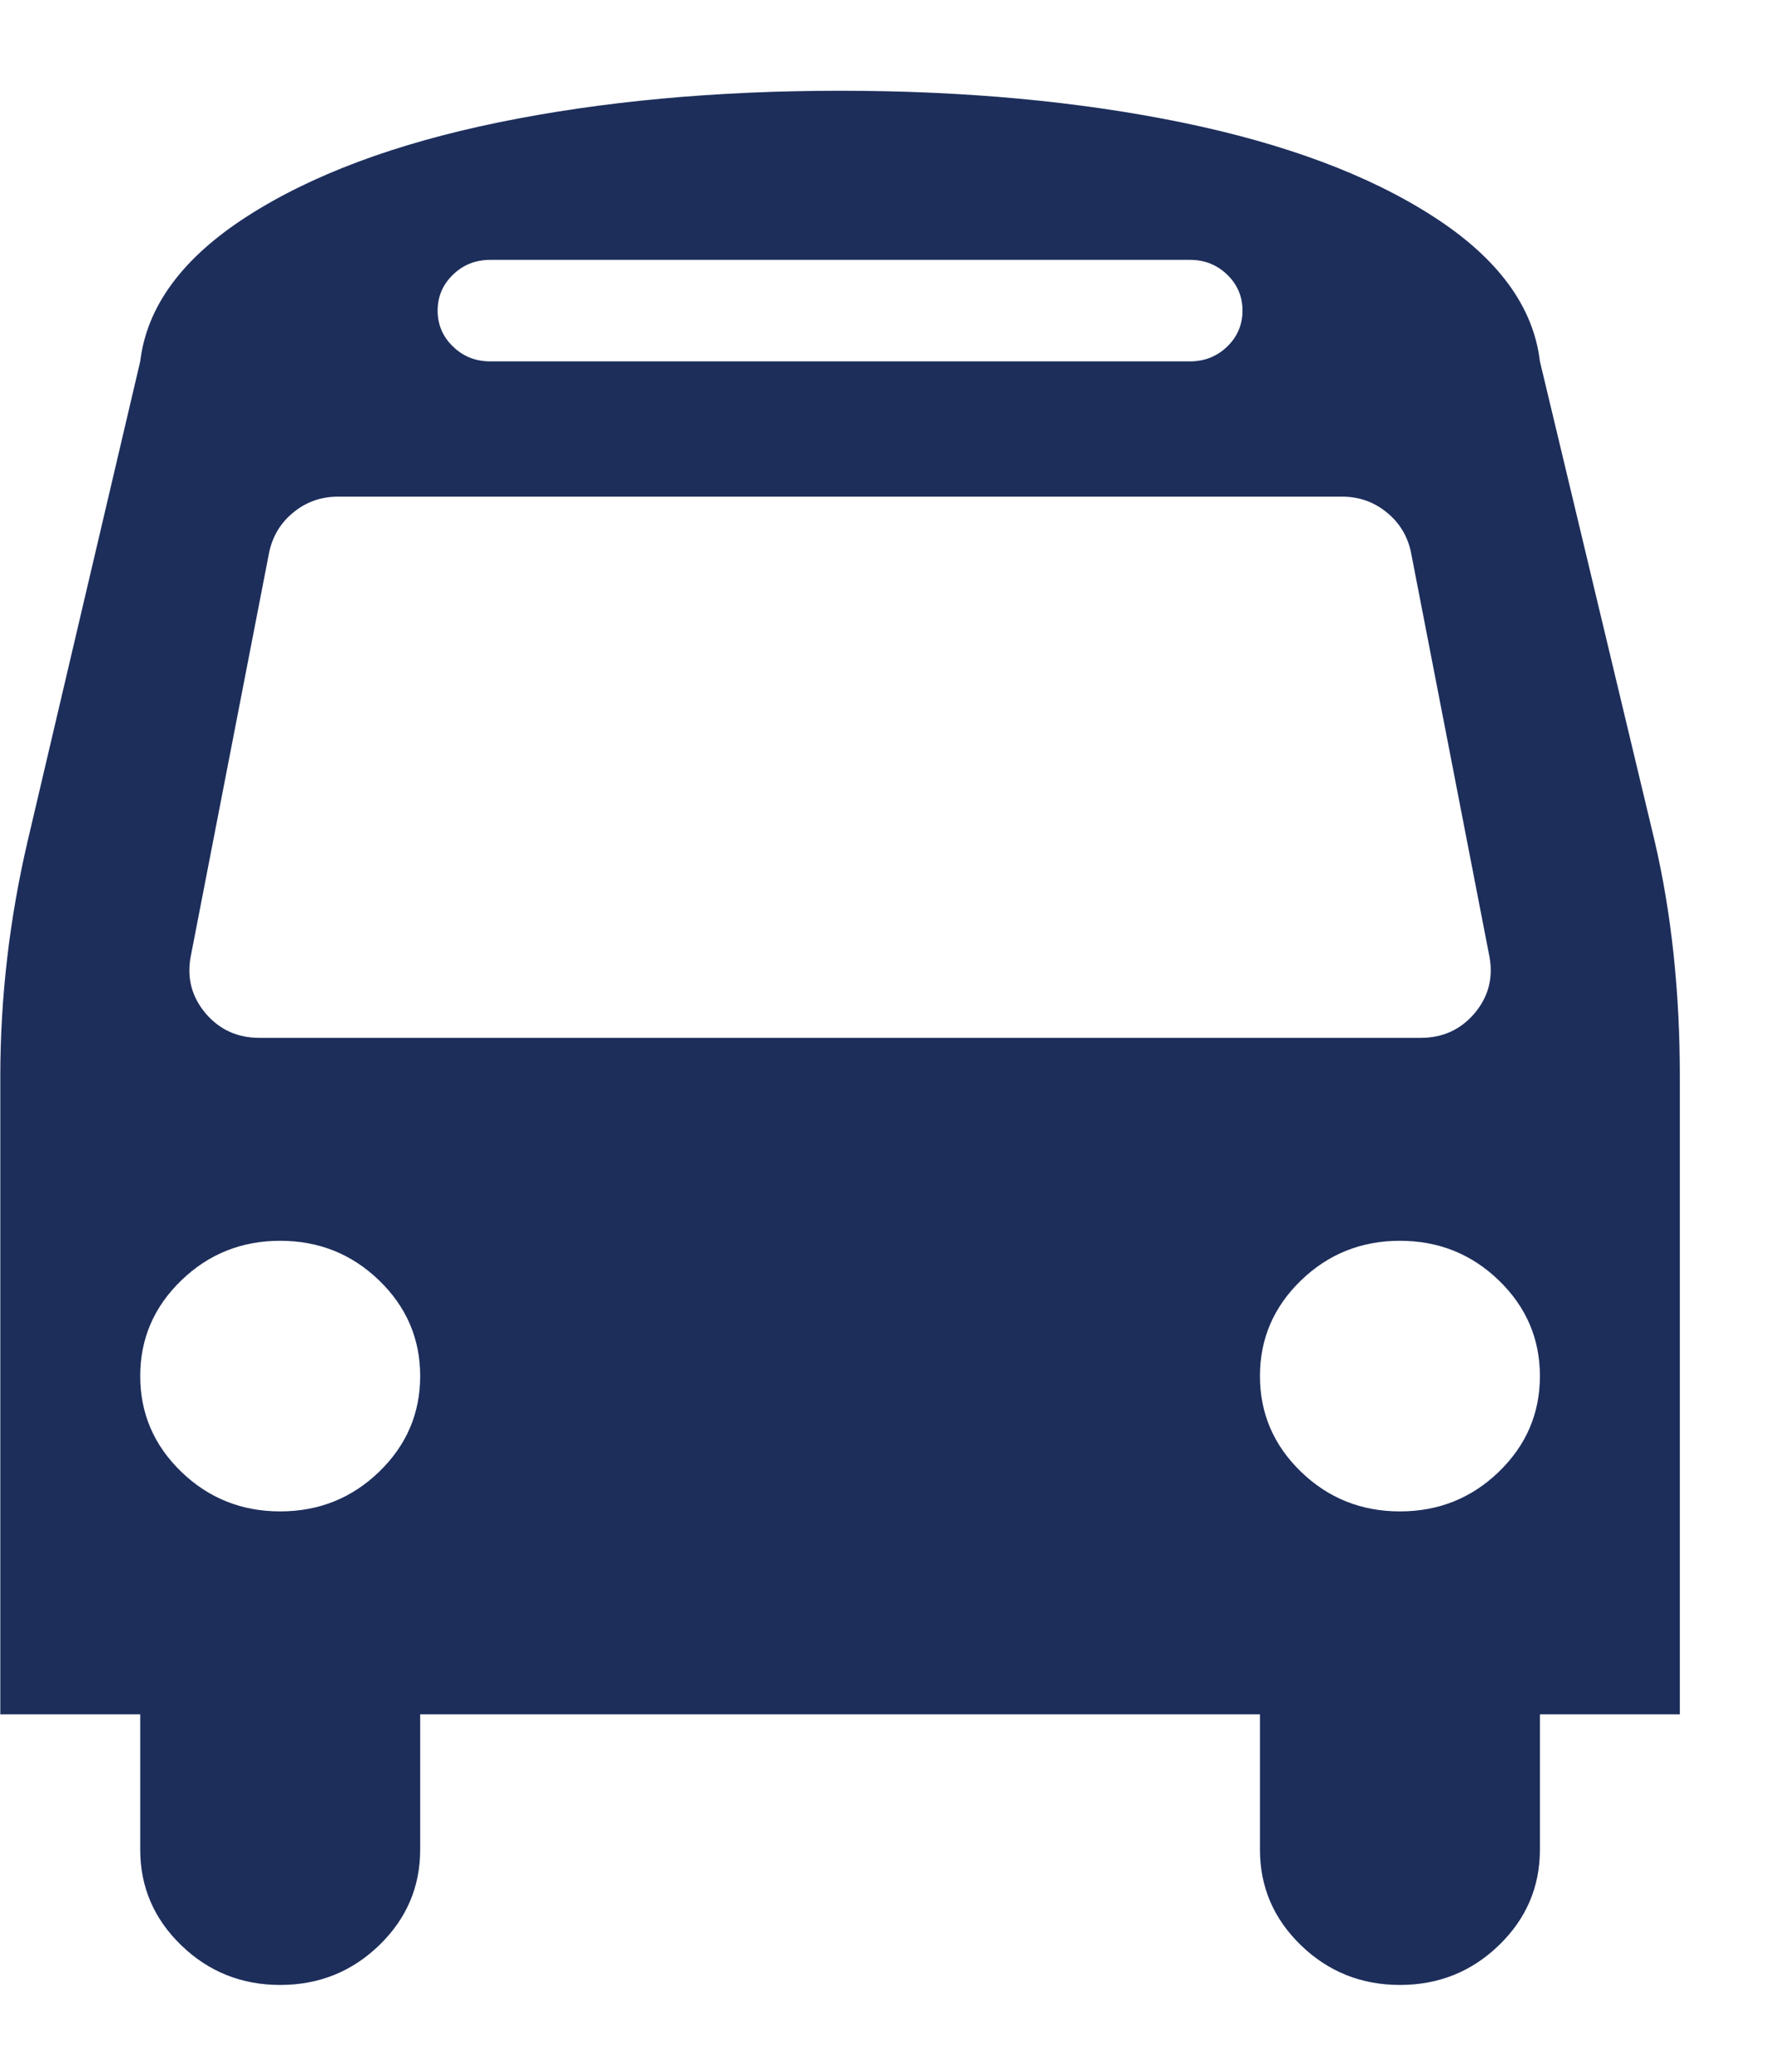 <svg width="18" height="21" viewBox="0 0 18 21" fill="none" xmlns="http://www.w3.org/2000/svg">
<g clip-path="url(#clip0)">
<path d="M4.261 13.948C4.261 13.57 4.122 13.247 3.845 12.979C3.568 12.711 3.233 12.577 2.841 12.577C2.45 12.577 2.115 12.711 1.838 12.979C1.561 13.247 1.422 13.57 1.422 13.948C1.422 14.327 1.561 14.65 1.838 14.918C2.115 15.186 2.45 15.32 2.841 15.32C3.233 15.32 3.568 15.186 3.845 14.918C4.122 14.65 4.261 14.327 4.261 13.948ZM15.616 13.948C15.616 13.57 15.477 13.247 15.2 12.979C14.923 12.711 14.588 12.577 14.197 12.577C13.805 12.577 13.47 12.711 13.193 12.979C12.916 13.247 12.777 13.57 12.777 13.948C12.777 14.327 12.916 14.65 13.193 14.918C13.47 15.186 13.805 15.32 14.197 15.32C14.588 15.32 14.923 15.186 15.2 14.918C15.477 14.65 15.616 14.327 15.616 13.948ZM15.106 9.706L14.307 5.591C14.271 5.427 14.187 5.293 14.058 5.19C13.929 5.086 13.779 5.034 13.609 5.034H3.429C3.259 5.034 3.109 5.086 2.98 5.19C2.851 5.293 2.768 5.427 2.731 5.591L1.932 9.706C1.895 9.92 1.947 10.109 2.087 10.274C2.228 10.438 2.409 10.52 2.631 10.52H14.407C14.629 10.52 14.81 10.438 14.951 10.274C15.091 10.109 15.143 9.92 15.106 9.706ZM12.6 3.148C12.6 3.006 12.548 2.884 12.445 2.784C12.341 2.684 12.215 2.634 12.068 2.634H4.971C4.823 2.634 4.697 2.684 4.594 2.784C4.49 2.884 4.438 3.006 4.438 3.148C4.438 3.291 4.49 3.413 4.594 3.513C4.697 3.613 4.823 3.663 4.971 3.663H12.068C12.215 3.663 12.341 3.613 12.445 3.513C12.548 3.413 12.6 3.291 12.6 3.148ZM17.035 10.916V17.377H15.616V18.748C15.616 19.127 15.477 19.45 15.2 19.718C14.923 19.986 14.588 20.12 14.197 20.12C13.805 20.12 13.47 19.986 13.193 19.718C12.916 19.45 12.777 19.127 12.777 18.748V17.377H4.261V18.748C4.261 19.127 4.122 19.45 3.845 19.718C3.568 19.986 3.233 20.12 2.841 20.12C2.45 20.12 2.115 19.986 1.838 19.718C1.561 19.45 1.422 19.127 1.422 18.748V17.377H0.003V10.916C0.003 10.116 0.095 9.32 0.28 8.527L1.422 3.663C1.489 3.106 1.849 2.616 2.503 2.195C3.158 1.773 4.008 1.456 5.054 1.241C6.1 1.027 7.255 0.92 8.519 0.92C9.783 0.92 10.938 1.027 11.984 1.241C13.03 1.456 13.881 1.773 14.535 2.195C15.189 2.616 15.55 3.106 15.616 3.663L16.78 8.527C16.95 9.256 17.035 10.052 17.035 10.916Z" fill="#1D2E5B"/>
</g>
<defs>
<clipPath id="clip0">
<rect width="17.04" height="19.2" fill="white" transform="translate(0 0.92)"/>
</clipPath>
</defs>
</svg>
